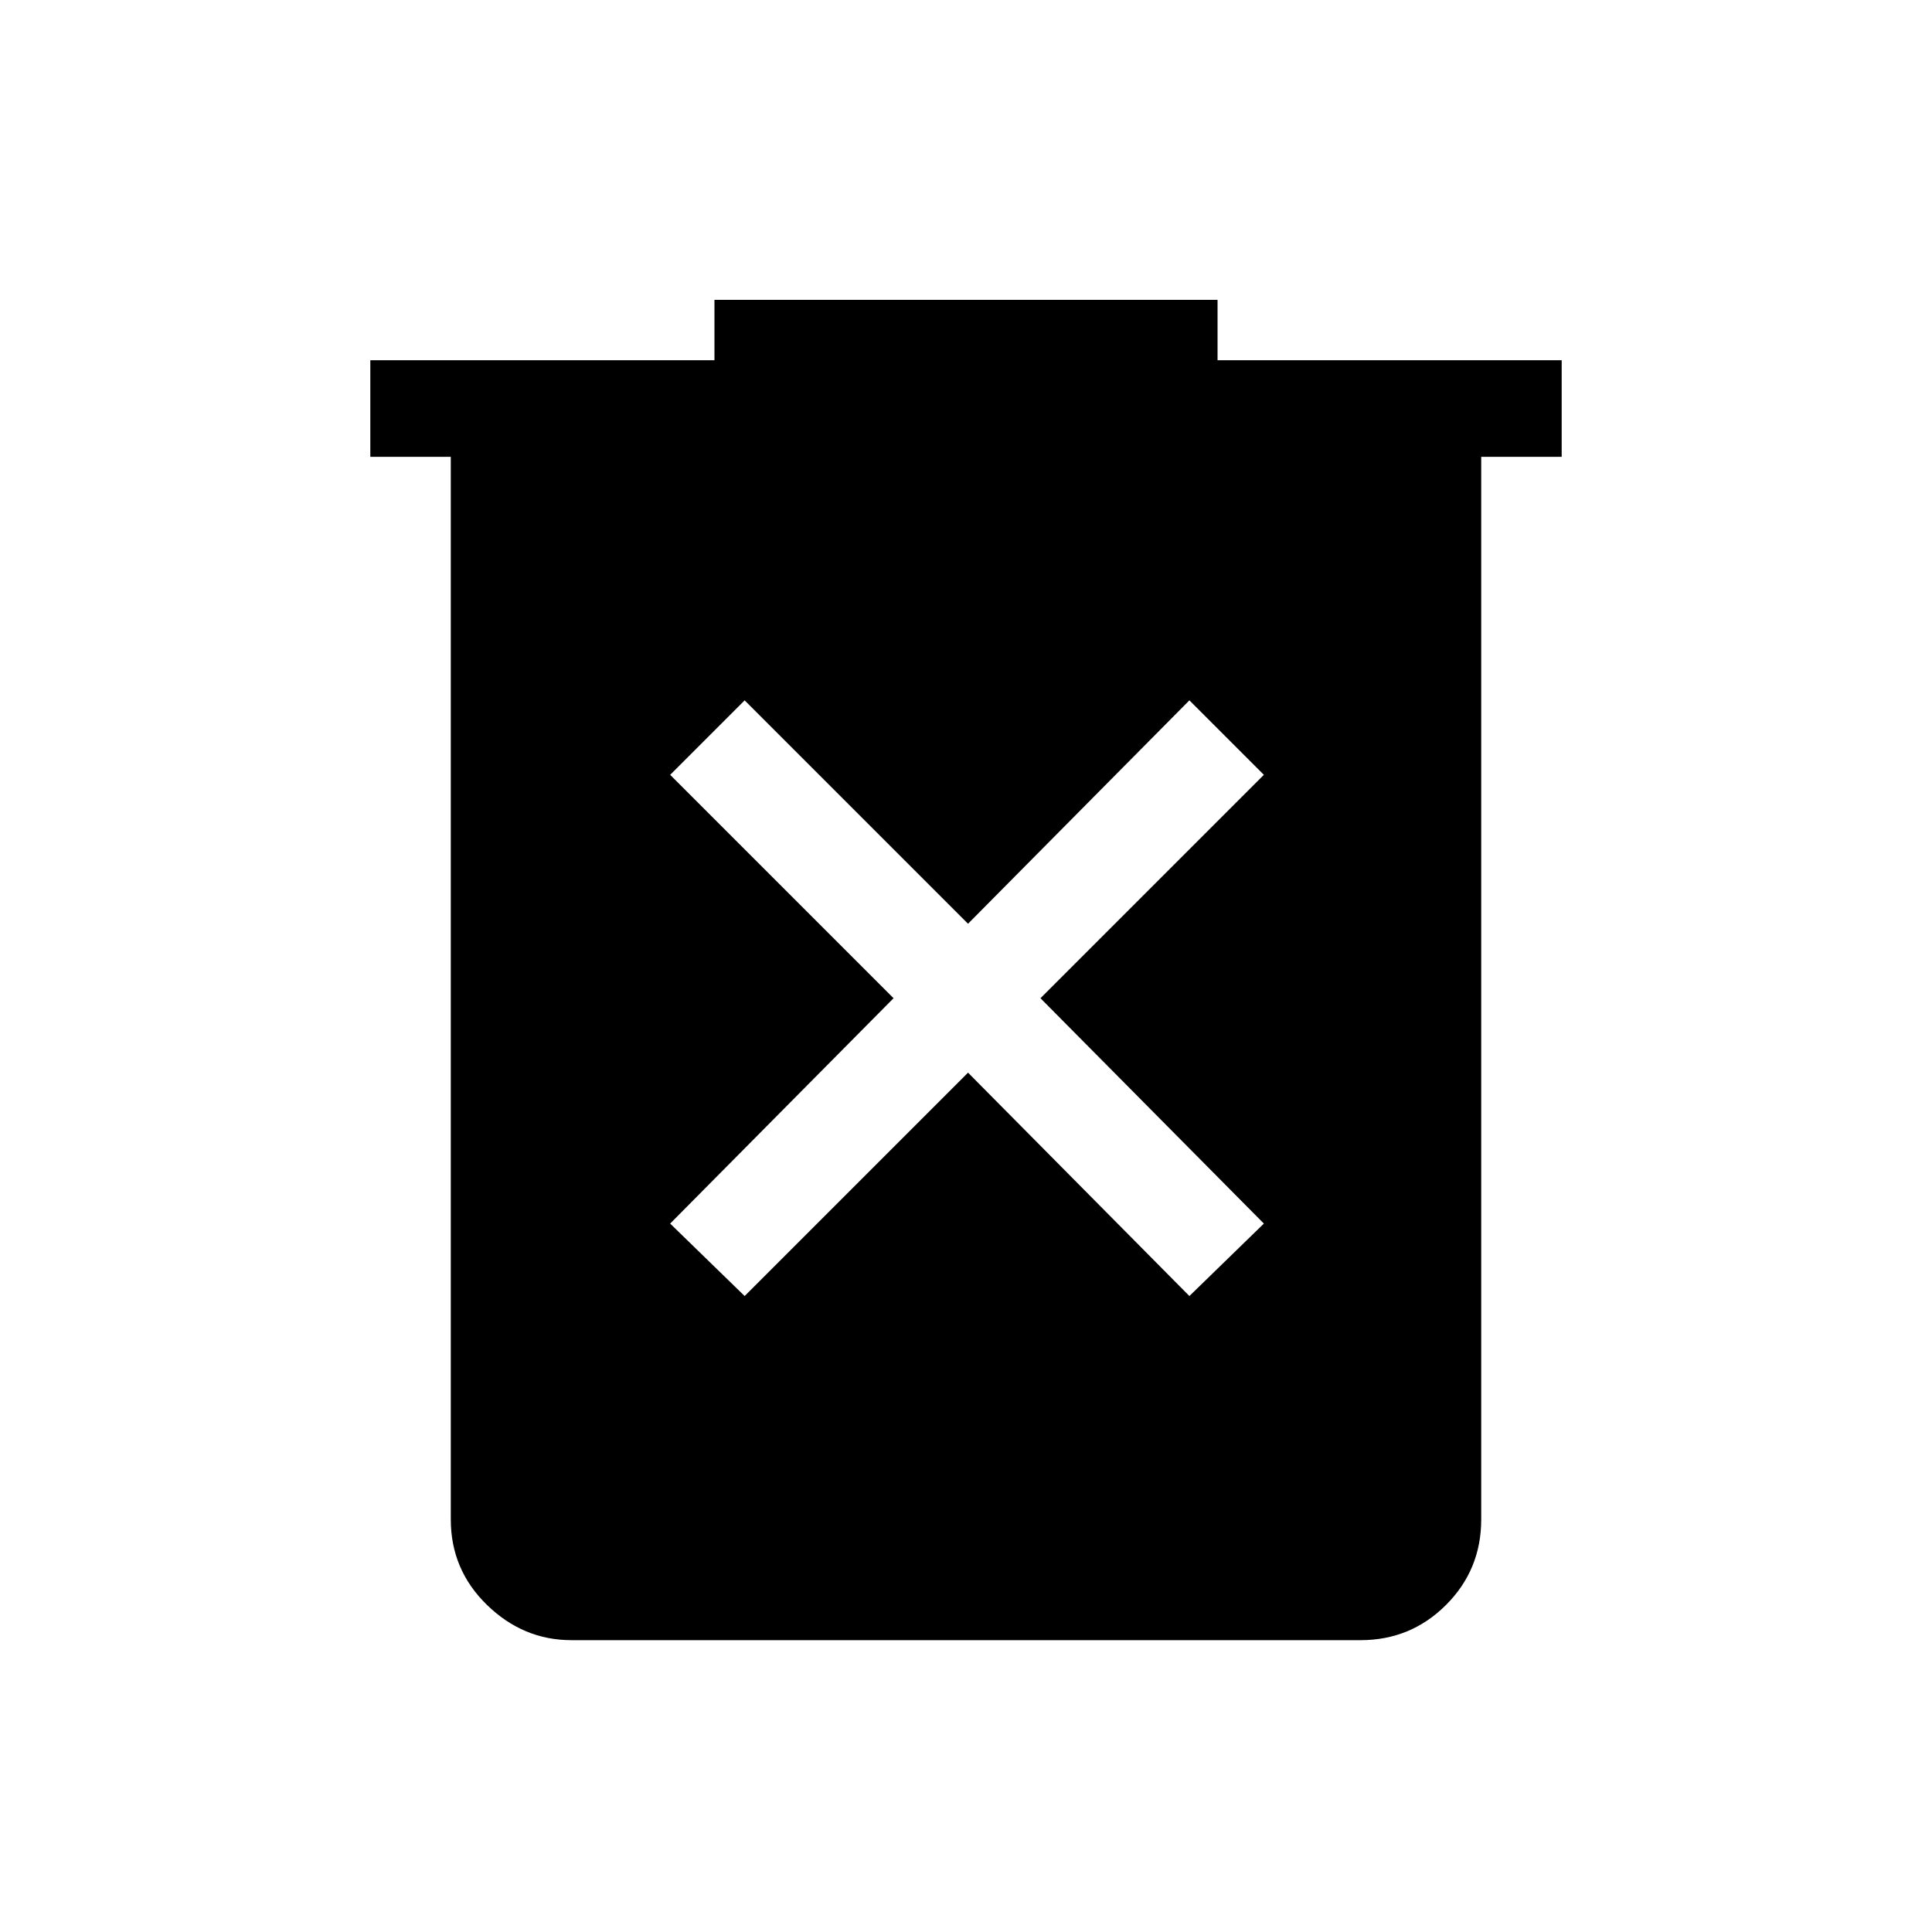 <svg xmlns="http://www.w3.org/2000/svg" height="40" width="40"><path d="m15.417 26.833 4.625-4.625 4.583 4.625 1.542-1.5-4.625-4.666 4.625-4.625-1.542-1.542-4.583 4.625-4.625-4.625-1.542 1.542 4.625 4.625-4.625 4.666Zm-3.584 7.125q-1 0-1.75-.729t-.75-1.771v-22H7.667v-2h7.125v-1.25h10.416v1.25h7.125v2h-1.666v22q0 1.042-.729 1.771-.73.729-1.771.729Z"/></svg>